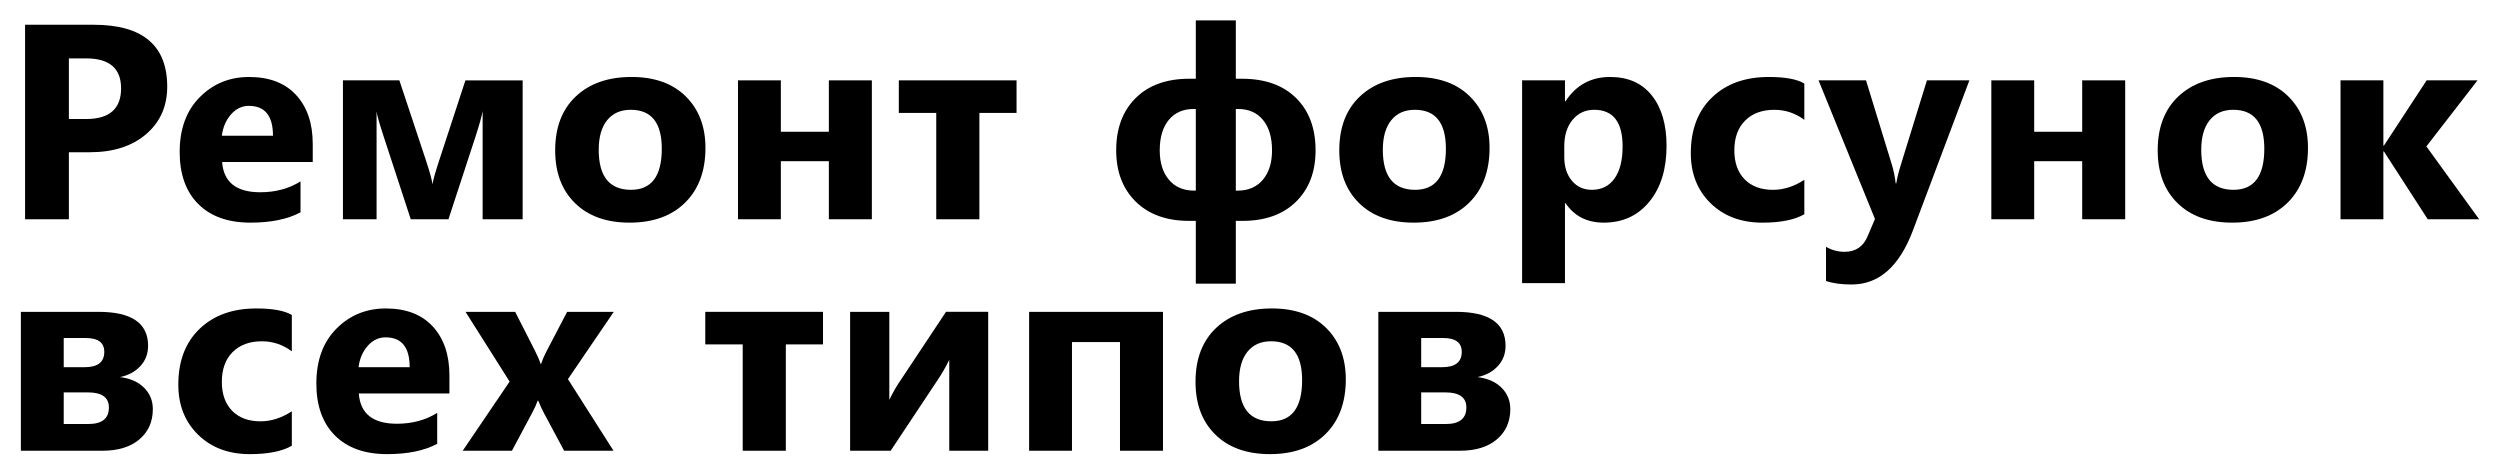 <?xml version="1.0" encoding="utf-8"?>
<!-- Generator: Adobe Illustrator 16.0.0, SVG Export Plug-In . SVG Version: 6.00 Build 0)  -->
<!DOCTYPE svg PUBLIC "-//W3C//DTD SVG 1.1//EN" "http://www.w3.org/Graphics/SVG/1.1/DTD/svg11.dtd">
<svg version="1.1" id="Layer_1" xmlns="http://www.w3.org/2000/svg" xmlns:xlink="http://www.w3.org/1999/xlink" x="0px" y="0px"
	 width="216px" height="41px" viewBox="0 0 216 41" enable-background="new 0 0 216 41" xml:space="preserve">
<g>
	<path d="M5.951,13.154v5.789H2.166V2.139h5.93c4.234,0,6.352,1.785,6.352,5.355c0,1.688-0.607,3.053-1.822,4.096
		s-2.838,1.564-4.869,1.564H5.951z M5.951,5.045v5.238h1.488c2.016,0,3.023-0.883,3.023-2.648c0-1.727-1.008-2.59-3.023-2.59H5.951z
		"/>
	<path d="M27.02,13.998h-7.828c0.125,1.742,1.223,2.613,3.293,2.613c1.32,0,2.48-0.313,3.48-0.938v2.672
		c-1.109,0.594-2.551,0.891-4.324,0.891c-1.938,0-3.441-0.537-4.512-1.611s-1.605-2.572-1.605-4.494c0-1.992,0.578-3.57,1.734-4.734
		s2.578-1.746,4.266-1.746c1.75,0,3.104,0.52,4.061,1.559s1.436,2.449,1.436,4.23V13.998z M23.586,11.725
		c0-1.719-0.695-2.578-2.086-2.578c-0.594,0-1.107,0.246-1.541,0.738s-0.697,1.105-0.791,1.84H23.586z"/>
	<path d="M45.157,18.943H41.7v-9.34c-0.078,0.438-0.285,1.176-0.621,2.215l-2.332,7.125h-3.258l-2.332-7.125
		c-0.383-1.172-0.59-1.902-0.621-2.191v9.316H29.63v-12h4.875l2.273,6.844c0.352,1.055,0.547,1.766,0.586,2.133
		c0.055-0.352,0.254-1.055,0.598-2.109l2.25-6.867h4.945V18.943z"/>
	<path d="M54.401,19.236c-2,0-3.572-0.561-4.717-1.682s-1.717-2.643-1.717-4.564c0-1.984,0.594-3.537,1.781-4.658
		s2.793-1.682,4.816-1.682c1.992,0,3.556,0.561,4.688,1.682s1.699,2.604,1.699,4.447c0,1.992-0.584,3.566-1.752,4.723
		C58.032,18.658,56.433,19.236,54.401,19.236z M54.495,9.486c-0.875,0-1.555,0.301-2.039,0.902s-0.727,1.453-0.727,2.555
		c0,2.305,0.93,3.457,2.789,3.457c1.773,0,2.66-1.184,2.66-3.551C57.179,10.607,56.284,9.486,54.495,9.486z"/>
	<path d="M75.328,18.943h-3.715v-5.016h-4.148v5.016h-3.703v-12h3.703v4.441h4.148V6.943h3.715V18.943z"/>
	<path d="M87.83,9.756h-3.211v9.188h-3.727V9.756h-3.234V6.943H87.83V9.756z"/>
	<path d="M106.775,19.084v5.426h-3.457v-5.426h-0.574c-1.953,0-3.492-0.555-4.617-1.664s-1.688-2.586-1.688-4.43
		c0-1.898,0.561-3.404,1.682-4.518s2.67-1.67,4.646-1.67h0.551V1.764h3.457v5.039h0.527c1.992,0,3.551,0.555,4.676,1.664
		s1.688,2.617,1.688,4.523c0,1.852-0.563,3.33-1.688,4.436s-2.668,1.658-4.629,1.658H106.775z M103.318,16.471V9.416h-0.188
		c-0.914,0-1.631,0.316-2.15,0.949s-0.779,1.508-0.779,2.625c0,1.063,0.264,1.908,0.791,2.537s1.256,0.943,2.186,0.943H103.318z
		 M106.775,9.416v7.055h0.152c0.93,0,1.658-0.314,2.186-0.943s0.791-1.475,0.791-2.537c0-1.117-0.26-1.992-0.779-2.625
		s-1.236-0.949-2.15-0.949H106.775z"/>
	<path d="M122.148,19.236c-2,0-3.572-0.561-4.717-1.682s-1.717-2.643-1.717-4.564c0-1.984,0.594-3.537,1.781-4.658
		s2.793-1.682,4.816-1.682c1.992,0,3.555,0.561,4.688,1.682s1.699,2.604,1.699,4.447c0,1.992-0.584,3.566-1.752,4.723
		S124.18,19.236,122.148,19.236z M122.242,9.486c-0.875,0-1.555,0.301-2.039,0.902s-0.727,1.453-0.727,2.555
		c0,2.305,0.93,3.457,2.789,3.457c1.773,0,2.66-1.184,2.66-3.551C124.926,10.607,124.031,9.486,122.242,9.486z"/>
	<path d="M135.26,17.549h-0.047v6.914h-3.703V6.943h3.703v1.805h0.047c0.914-1.398,2.199-2.098,3.855-2.098
		c1.555,0,2.756,0.533,3.604,1.6s1.271,2.518,1.271,4.354c0,2-0.494,3.605-1.482,4.816s-2.303,1.816-3.943,1.816
		C137.119,19.236,136.018,18.674,135.26,17.549z M135.154,12.627v0.961c0,0.828,0.219,1.504,0.656,2.027s1.012,0.785,1.723,0.785
		c0.844,0,1.498-0.326,1.963-0.979s0.697-1.576,0.697-2.771c0-2.109-0.82-3.164-2.461-3.164c-0.758,0-1.377,0.287-1.857,0.861
		S135.154,11.682,135.154,12.627z"/>
	<path d="M155.895,18.51c-0.836,0.484-2.043,0.727-3.621,0.727c-1.844,0-3.336-0.559-4.477-1.676s-1.711-2.559-1.711-4.324
		c0-2.039,0.611-3.646,1.834-4.822s2.857-1.764,4.904-1.764c1.414,0,2.438,0.188,3.07,0.563v3.141
		c-0.773-0.578-1.637-0.867-2.59-0.867c-1.063,0-1.904,0.311-2.525,0.932s-0.932,1.479-0.932,2.572c0,1.063,0.297,1.896,0.891,2.502
		s1.41,0.908,2.449,0.908c0.922,0,1.824-0.289,2.707-0.867V18.51z"/>
	<path d="M170.154,6.943l-4.875,12.961c-1.172,3.117-2.938,4.676-5.297,4.676c-0.898,0-1.637-0.102-2.215-0.305v-2.953
		c0.492,0.289,1.027,0.434,1.605,0.434c0.953,0,1.617-0.449,1.992-1.348l0.633-1.488l-4.875-11.977h4.102l2.238,7.301
		c0.141,0.453,0.25,0.988,0.328,1.605h0.047c0.07-0.453,0.199-0.98,0.387-1.582l2.262-7.324H170.154z"/>
	<path d="M183.617,18.943h-3.715v-5.016h-4.148v5.016h-3.703v-12h3.703v4.441h4.148V6.943h3.715V18.943z"/>
	<path d="M192.859,19.236c-2,0-3.572-0.561-4.717-1.682s-1.717-2.643-1.717-4.564c0-1.984,0.594-3.537,1.781-4.658
		S191,6.65,193.023,6.65c1.992,0,3.555,0.561,4.688,1.682s1.699,2.604,1.699,4.447c0,1.992-0.584,3.566-1.752,4.723
		S194.891,19.236,192.859,19.236z M192.953,9.486c-0.875,0-1.555,0.301-2.039,0.902s-0.727,1.453-0.727,2.555
		c0,2.305,0.93,3.457,2.789,3.457c1.773,0,2.66-1.184,2.66-3.551C195.637,10.607,194.742,9.486,192.953,9.486z"/>
	<path d="M214.197,18.943h-4.441l-3.785-5.859h-0.047v5.859h-3.703v-12h3.703v5.637h0.047l3.691-5.637h4.395l-4.418,5.707
		L214.197,18.943z"/>
	<path d="M1.803,38.943v-12h6.703c2.859,0,4.289,0.977,4.289,2.93c0,0.695-0.225,1.283-0.674,1.764s-1.033,0.795-1.752,0.943
		c0.883,0.109,1.576,0.416,2.08,0.92s0.756,1.119,0.756,1.846c0,1.086-0.387,1.957-1.16,2.613s-1.836,0.984-3.188,0.984H1.803z
		 M5.506,29.205v2.52h1.816c1.125,0,1.688-0.441,1.688-1.324c0-0.797-0.531-1.195-1.594-1.195H5.506z M5.506,33.904v2.73h2.133
		c1.18,0,1.77-0.477,1.77-1.43c0-0.867-0.605-1.301-1.816-1.301H5.506z"/>
	<path d="M25.215,38.51c-0.836,0.484-2.043,0.727-3.621,0.727c-1.844,0-3.336-0.559-4.477-1.676s-1.711-2.559-1.711-4.324
		c0-2.039,0.611-3.646,1.834-4.822s2.857-1.764,4.904-1.764c1.414,0,2.438,0.188,3.07,0.563v3.141
		c-0.773-0.578-1.637-0.867-2.59-0.867c-1.063,0-1.904,0.311-2.525,0.932s-0.932,1.479-0.932,2.572c0,1.063,0.297,1.896,0.891,2.502
		s1.41,0.908,2.449,0.908c0.922,0,1.824-0.289,2.707-0.867V38.51z"/>
	<path d="M38.829,33.998h-7.828c0.125,1.742,1.223,2.613,3.293,2.613c1.32,0,2.48-0.313,3.48-0.938v2.672
		c-1.109,0.594-2.551,0.891-4.324,0.891c-1.938,0-3.441-0.537-4.512-1.611s-1.605-2.572-1.605-4.494c0-1.992,0.578-3.57,1.734-4.734
		s2.578-1.746,4.266-1.746c1.75,0,3.104,0.52,4.061,1.559s1.436,2.449,1.436,4.23V33.998z M35.396,31.725
		c0-1.719-0.695-2.578-2.086-2.578c-0.594,0-1.107,0.246-1.541,0.738s-0.697,1.105-0.791,1.84H35.396z"/>
	<path d="M53.03,26.943l-3.961,5.813l3.938,6.188h-4.266l-1.734-3.234c-0.141-0.258-0.309-0.621-0.504-1.09h-0.047
		c-0.117,0.328-0.277,0.68-0.48,1.055l-1.746,3.27h-4.254l4.055-5.977l-3.809-6.023h4.289l1.711,3.363
		c0.227,0.445,0.387,0.82,0.48,1.125h0.047c0.125-0.367,0.293-0.75,0.504-1.148l1.746-3.34H53.03z"/>
	<path d="M71.107,29.756h-3.211v9.188H64.17v-9.188h-3.234v-2.813h10.172V29.756z"/>
	<path d="M85.379,38.943h-3.363v-7.852c-0.305,0.617-0.633,1.188-0.984,1.711l-4.078,6.141h-3.504v-12h3.387v7.605
		c0.25-0.523,0.523-1.012,0.82-1.465l4.078-6.141h3.645V38.943z"/>
	<path d="M100.482,38.943h-3.715v-9.387h-4.148v9.387h-3.703v-12h11.566V38.943z"/>
	<path d="M109.727,39.236c-2,0-3.572-0.561-4.717-1.682s-1.717-2.643-1.717-4.564c0-1.984,0.594-3.537,1.781-4.658
		s2.793-1.682,4.816-1.682c1.992,0,3.555,0.561,4.688,1.682s1.699,2.604,1.699,4.447c0,1.992-0.584,3.566-1.752,4.723
		S111.758,39.236,109.727,39.236z M109.82,29.486c-0.875,0-1.555,0.301-2.039,0.902s-0.727,1.453-0.727,2.555
		c0,2.305,0.93,3.457,2.789,3.457c1.773,0,2.66-1.184,2.66-3.551C112.504,30.607,111.609,29.486,109.82,29.486z"/>
	<path d="M119.088,38.943v-12h6.703c2.859,0,4.289,0.977,4.289,2.93c0,0.695-0.225,1.283-0.674,1.764s-1.033,0.795-1.752,0.943
		c0.883,0.109,1.576,0.416,2.08,0.92s0.756,1.119,0.756,1.846c0,1.086-0.387,1.957-1.16,2.613s-1.836,0.984-3.188,0.984H119.088z
		 M122.791,29.205v2.52h1.816c1.125,0,1.688-0.441,1.688-1.324c0-0.797-0.531-1.195-1.594-1.195H122.791z M122.791,33.904v2.73
		h2.133c1.18,0,1.77-0.477,1.77-1.43c0-0.867-0.605-1.301-1.816-1.301H122.791z"/>
</g>
</svg>

